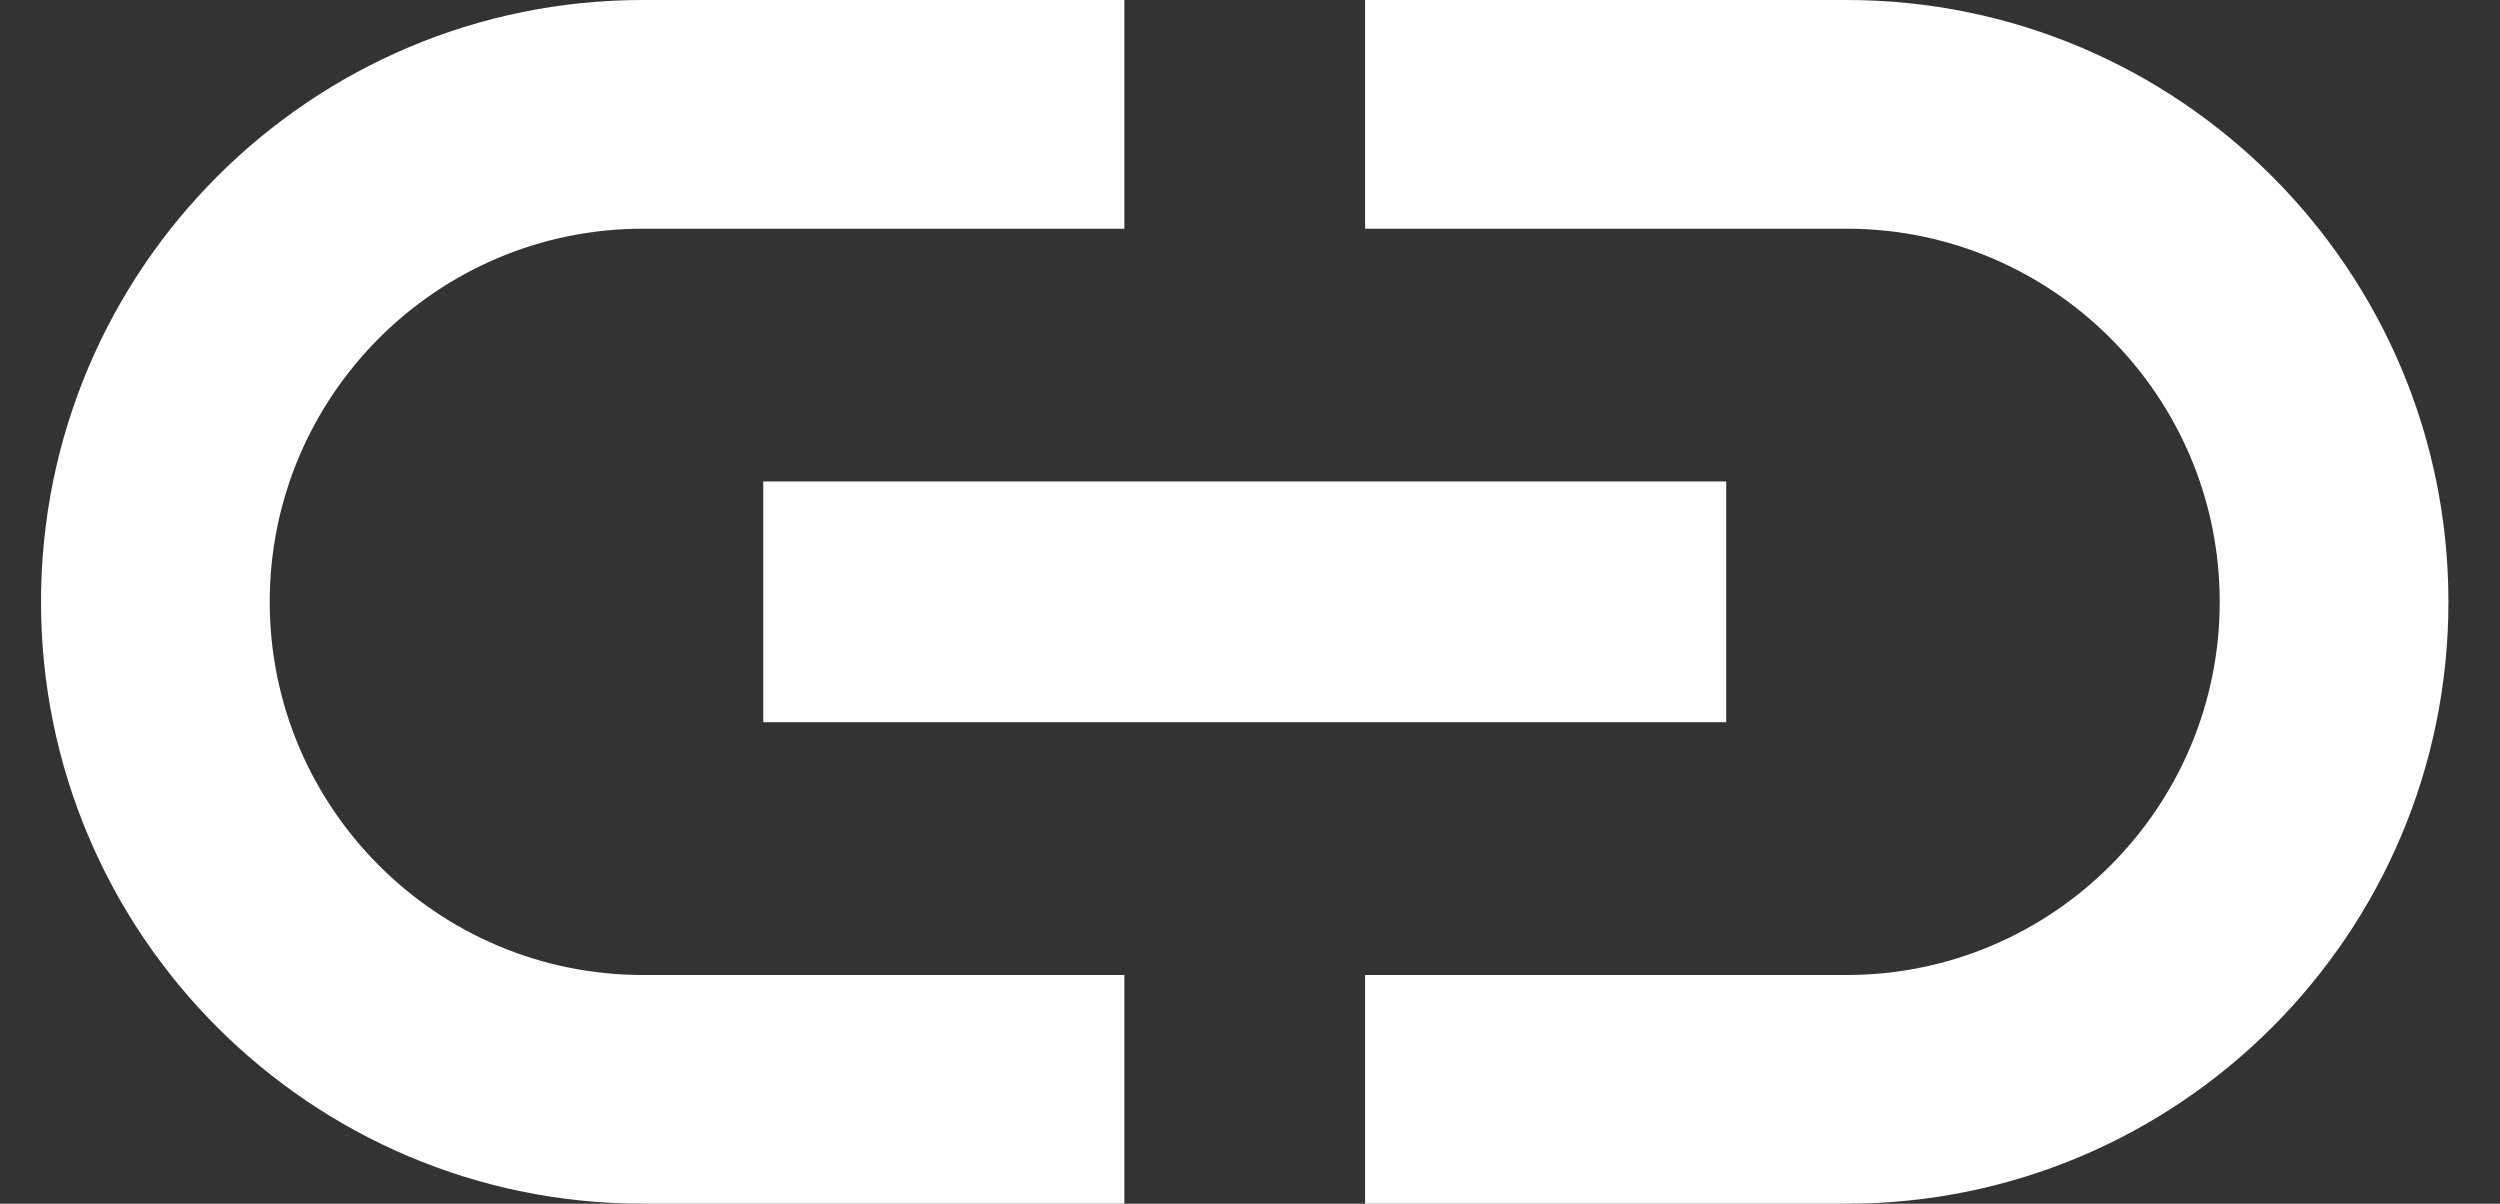 <svg width="27" height="13" viewBox="0 0 27 13" fill="none" xmlns="http://www.w3.org/2000/svg">
<rect x="0" y="0" width="27" height="13" fill="#333333" stroke="none"/>
<path d="M2.913 6.5C2.913 4.277 4.72 2.47 6.943 2.47H12.143V0H6.943C3.355 0 0.443 2.912 0.443 6.5C0.443 10.088 3.355 13 6.943 13H12.143V10.53H6.943C4.72 10.53 2.913 8.723 2.913 6.5ZM8.243 7.8H18.643V5.2H8.243V7.8ZM19.943 0H14.743V2.47H19.943C22.166 2.47 23.973 4.277 23.973 6.5C23.973 8.723 22.166 10.53 19.943 10.53H14.743V13H19.943C23.531 13 26.443 10.088 26.443 6.5C26.443 2.912 23.531 0 19.943 0Z" fill="white"/>
</svg>

